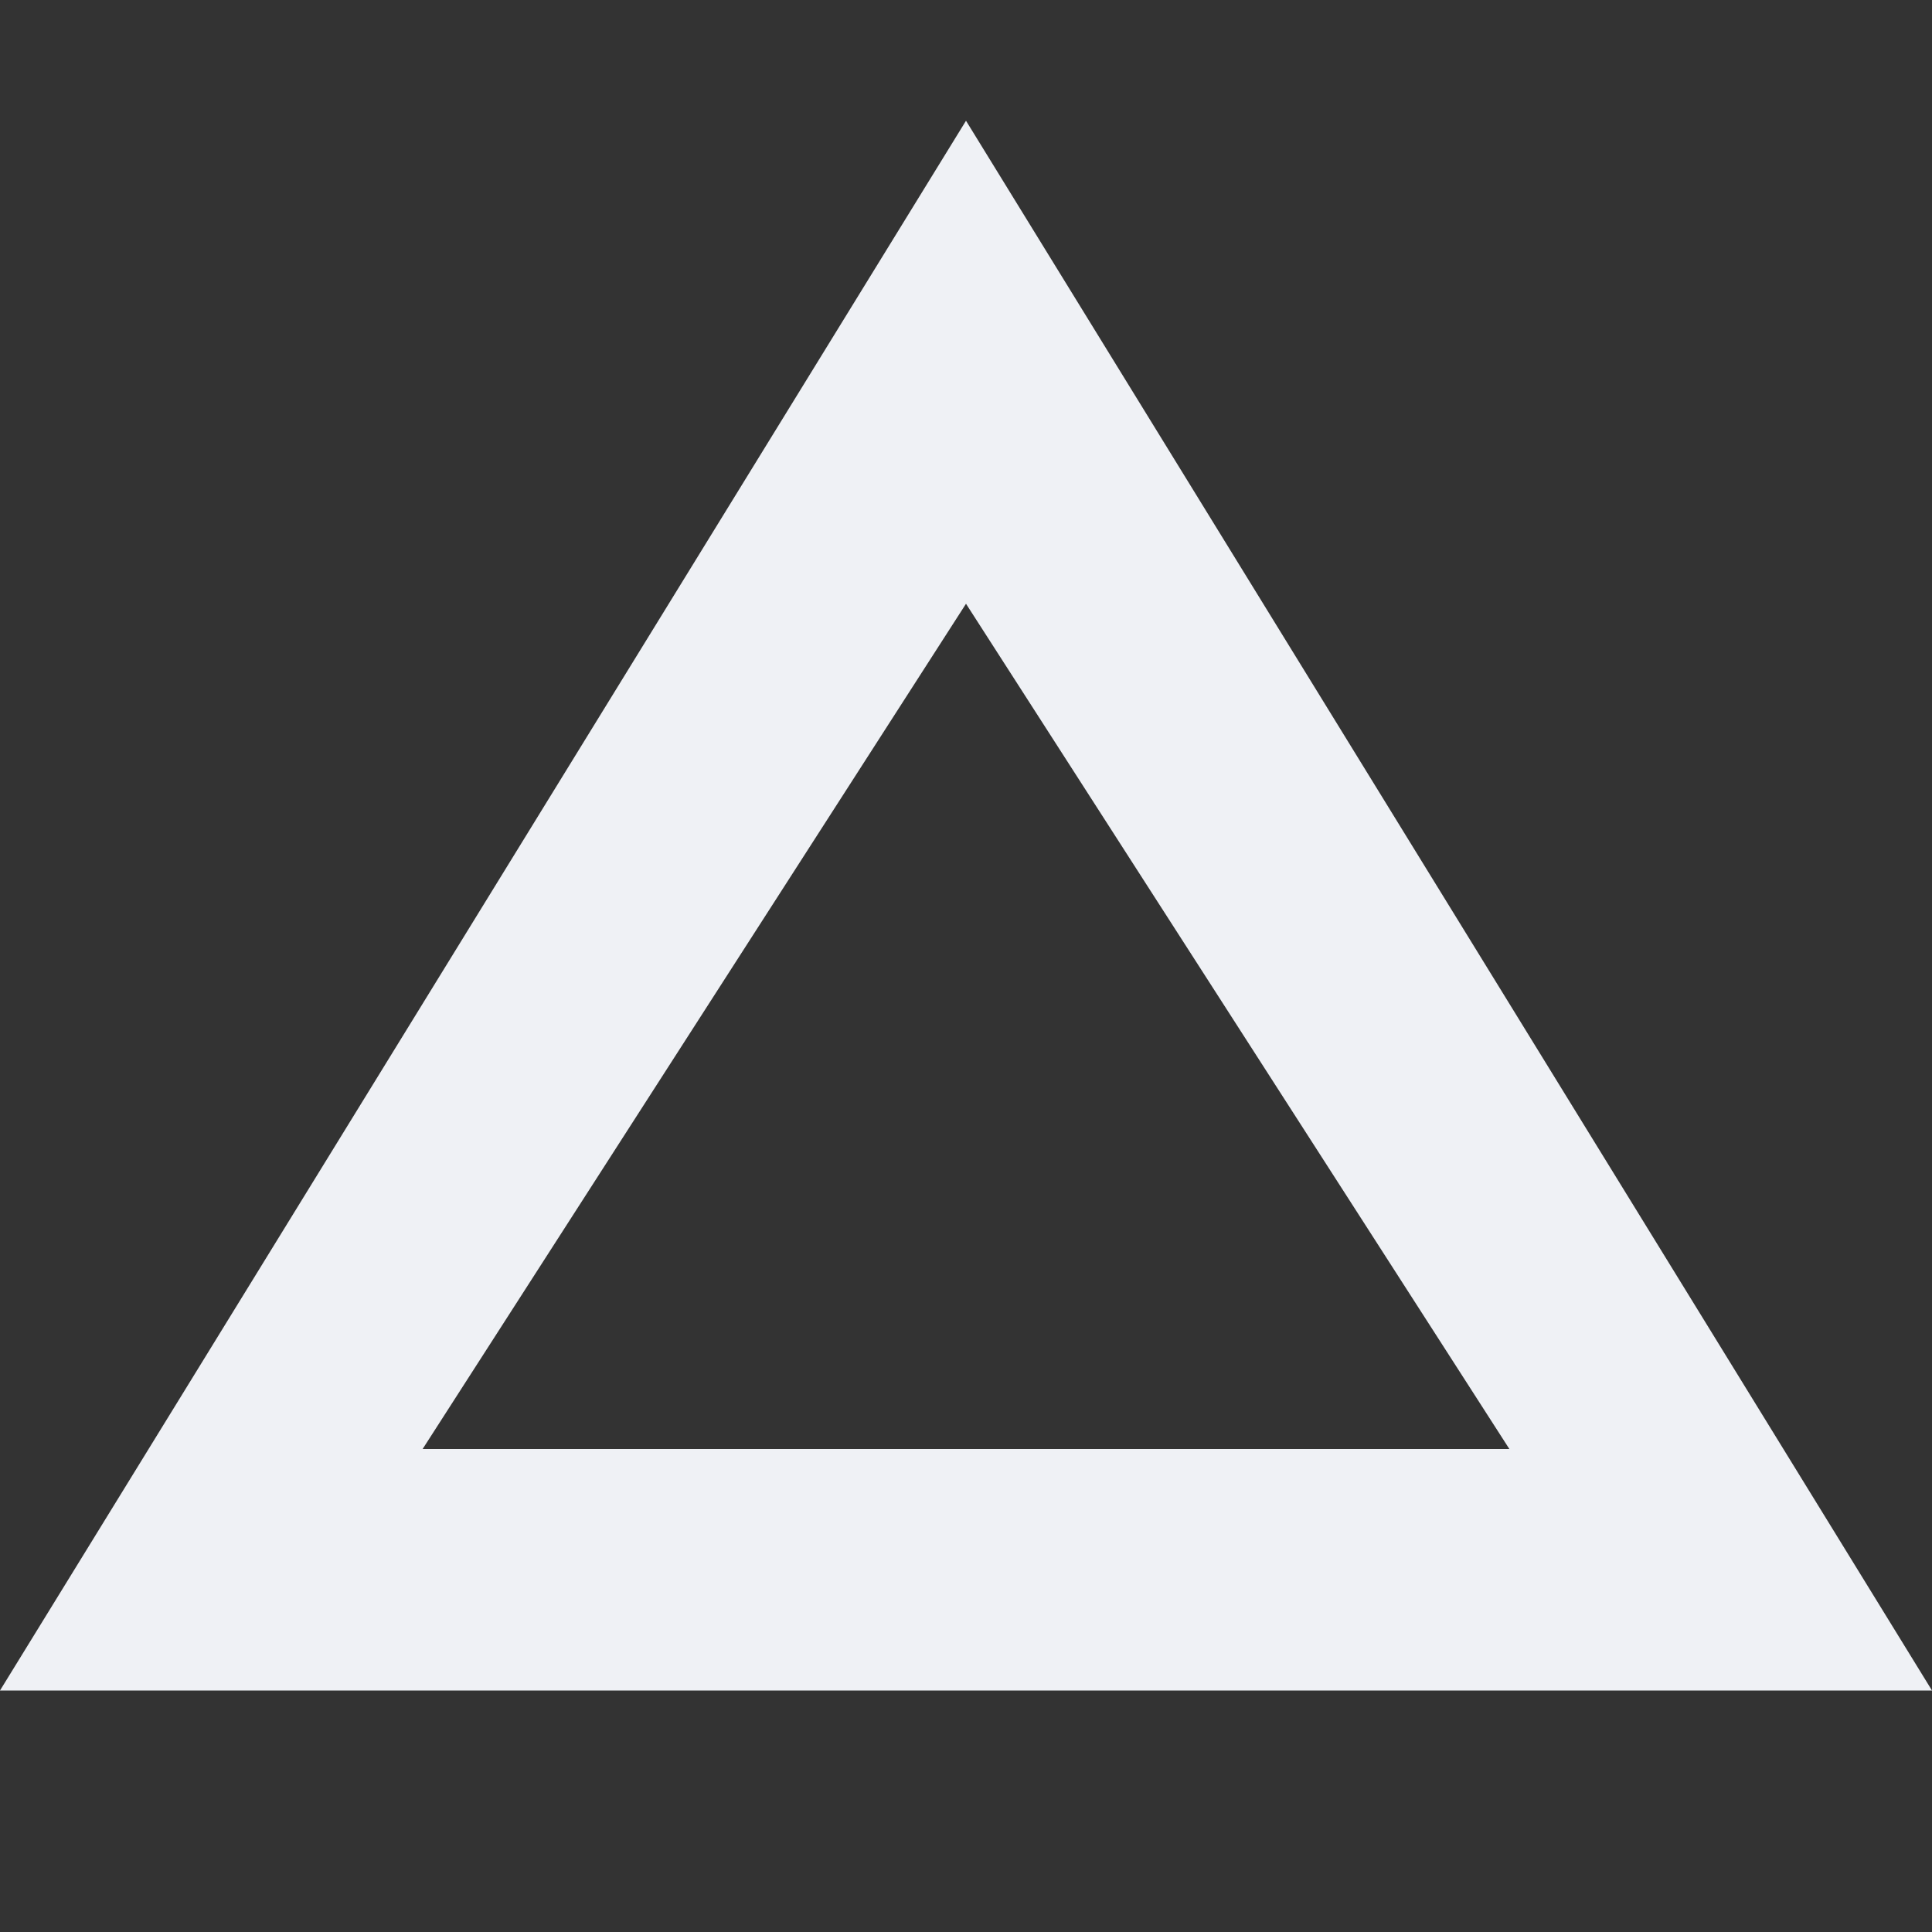 <svg xmlns="http://www.w3.org/2000/svg" width="16" height="16" version="1.1">
 <rect width="100%" height="100%" fill="#333333" stroke="none"/>
 <path style="fill:#eff1f5" d="M 8,1 0,14 H 16 Z M 8,5 12.5,12 H 3.5 Z"/>
</svg>
